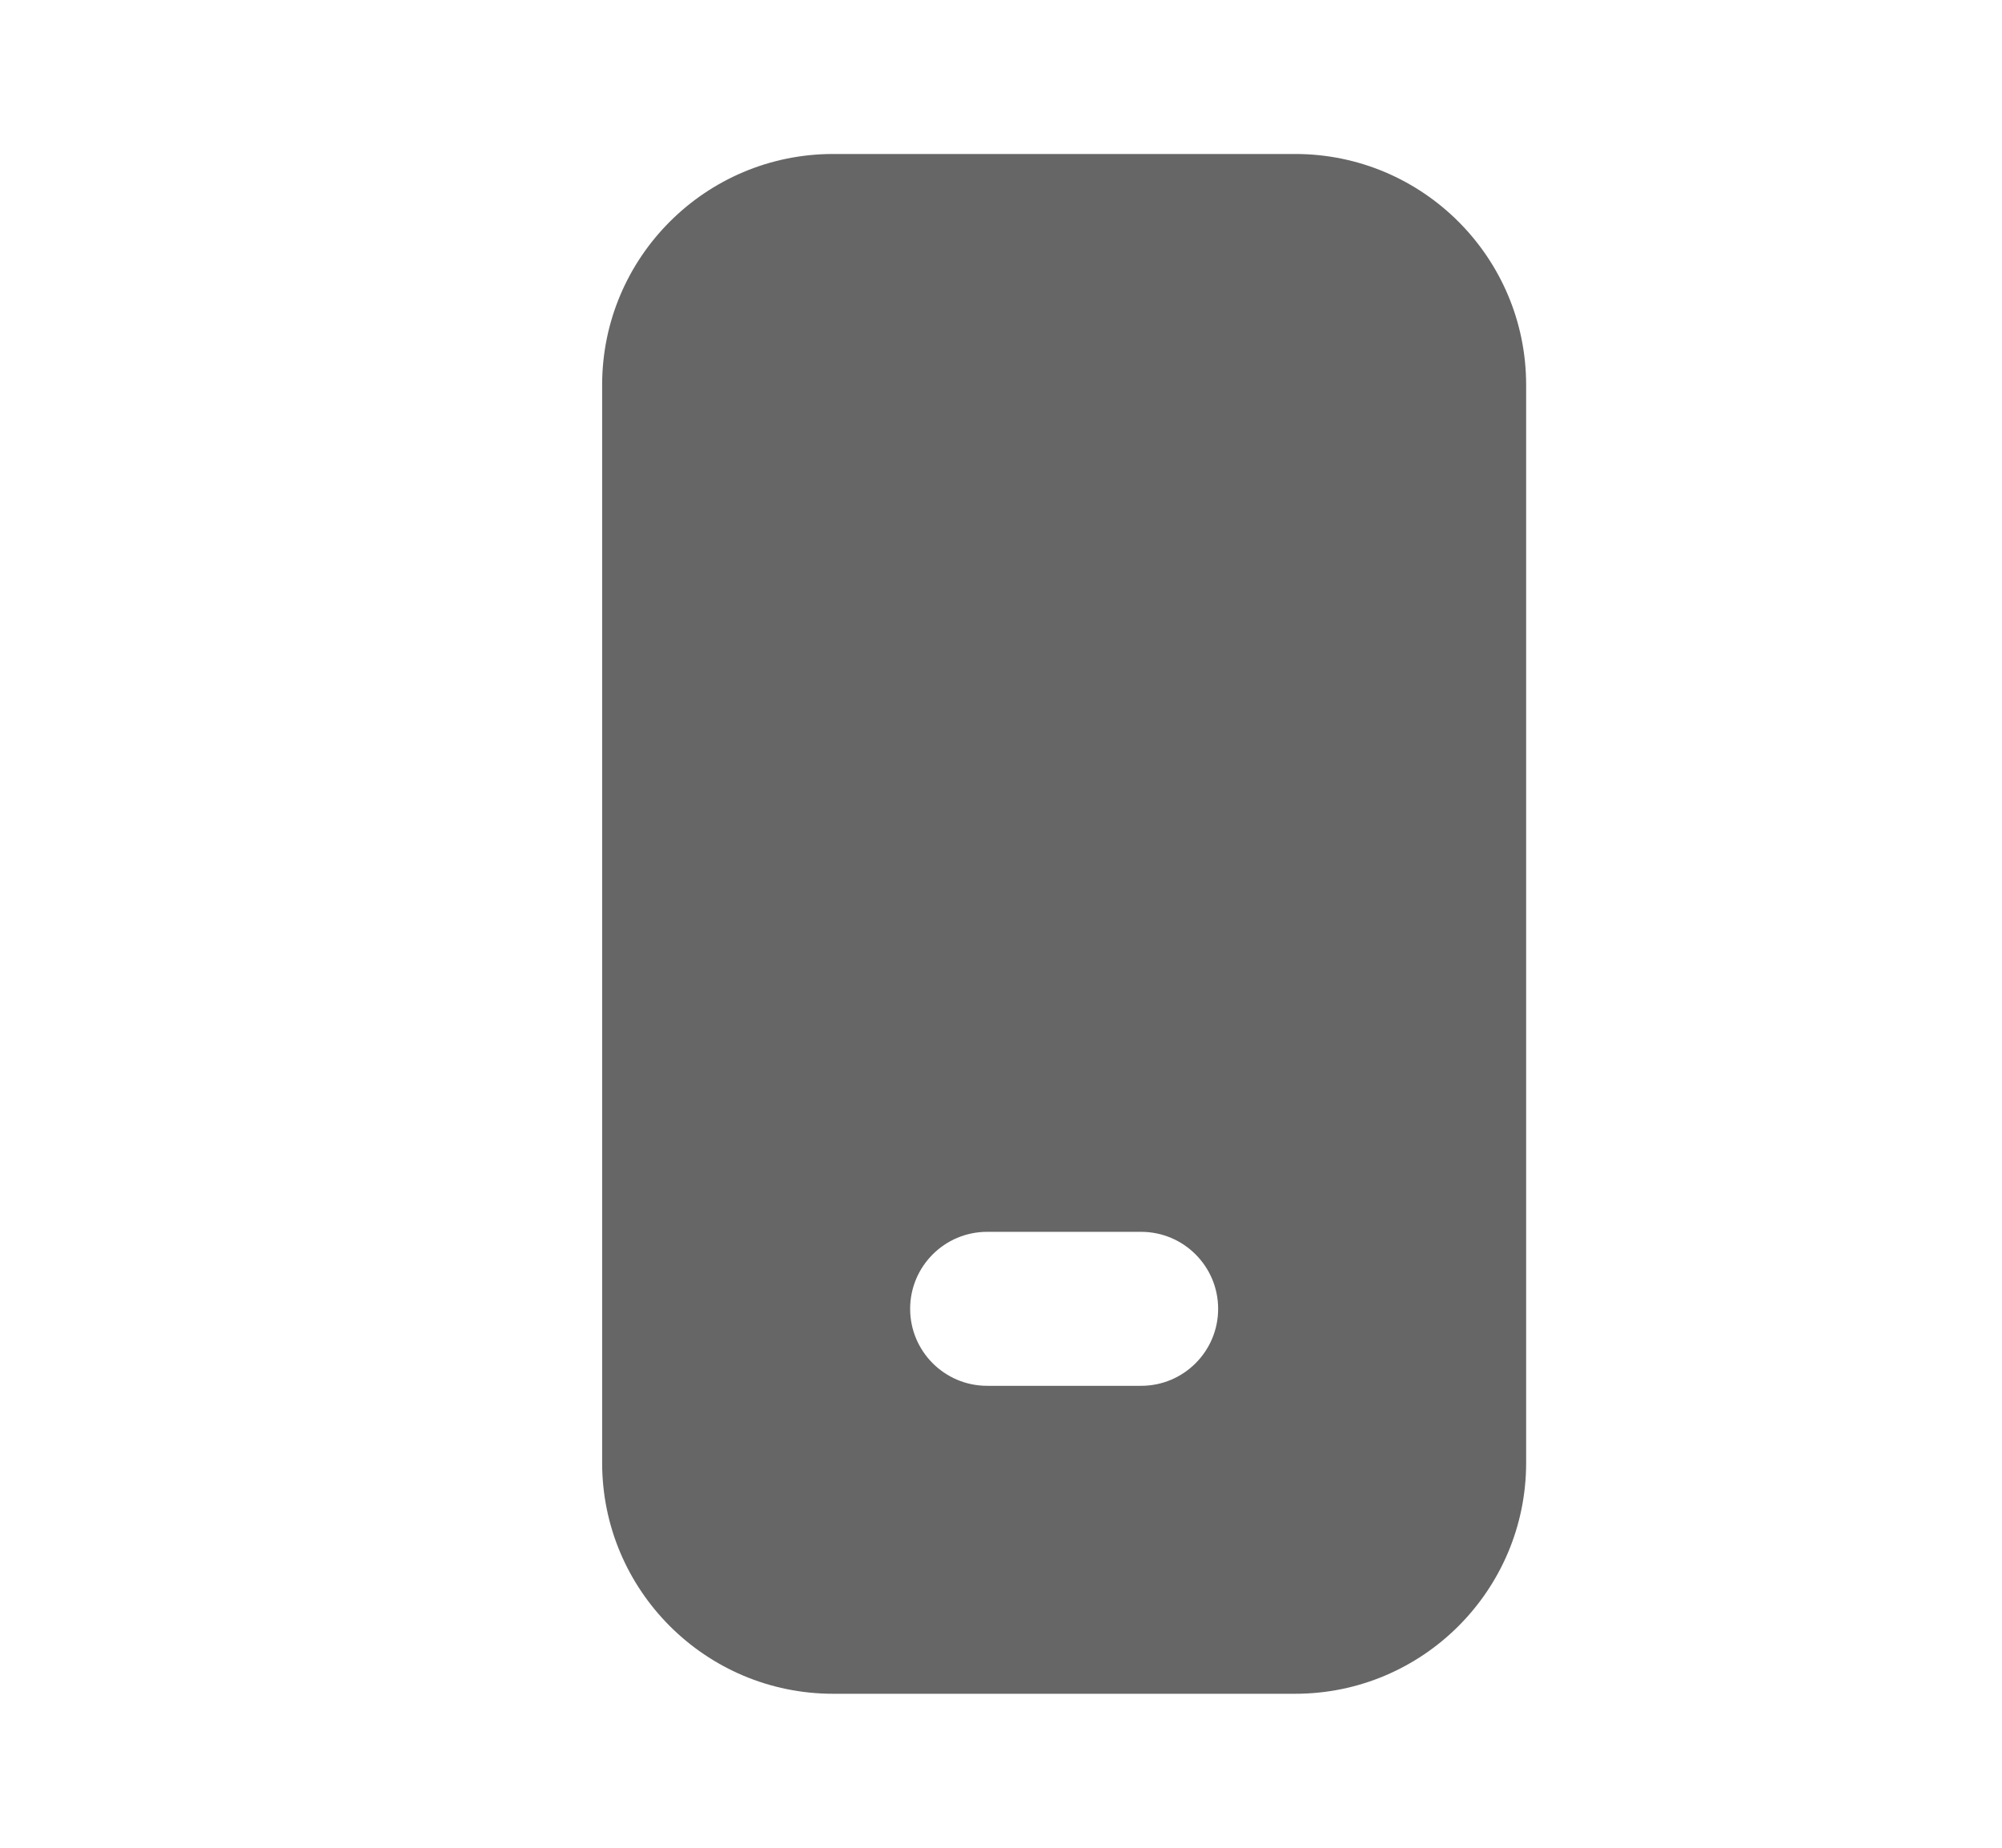 <svg width="13" height="12" viewBox="0 0 13 12" fill="none" xmlns="http://www.w3.org/2000/svg">
<path d="M3.91 2.5C3.91 1.672 4.582 1 5.41 1H8.41C9.238 1 9.91 1.672 9.91 2.5V9.5C9.91 10.328 9.238 11 8.41 11H5.41C4.582 11 3.91 10.328 3.91 9.5V2.5ZM6.41 8C6.134 8 5.91 8.224 5.91 8.5C5.91 8.776 6.134 9 6.41 9H7.41C7.686 9 7.91 8.776 7.91 8.5C7.91 8.224 7.686 8 7.41 8H6.41Z" fill="#666666"/>
</svg>

